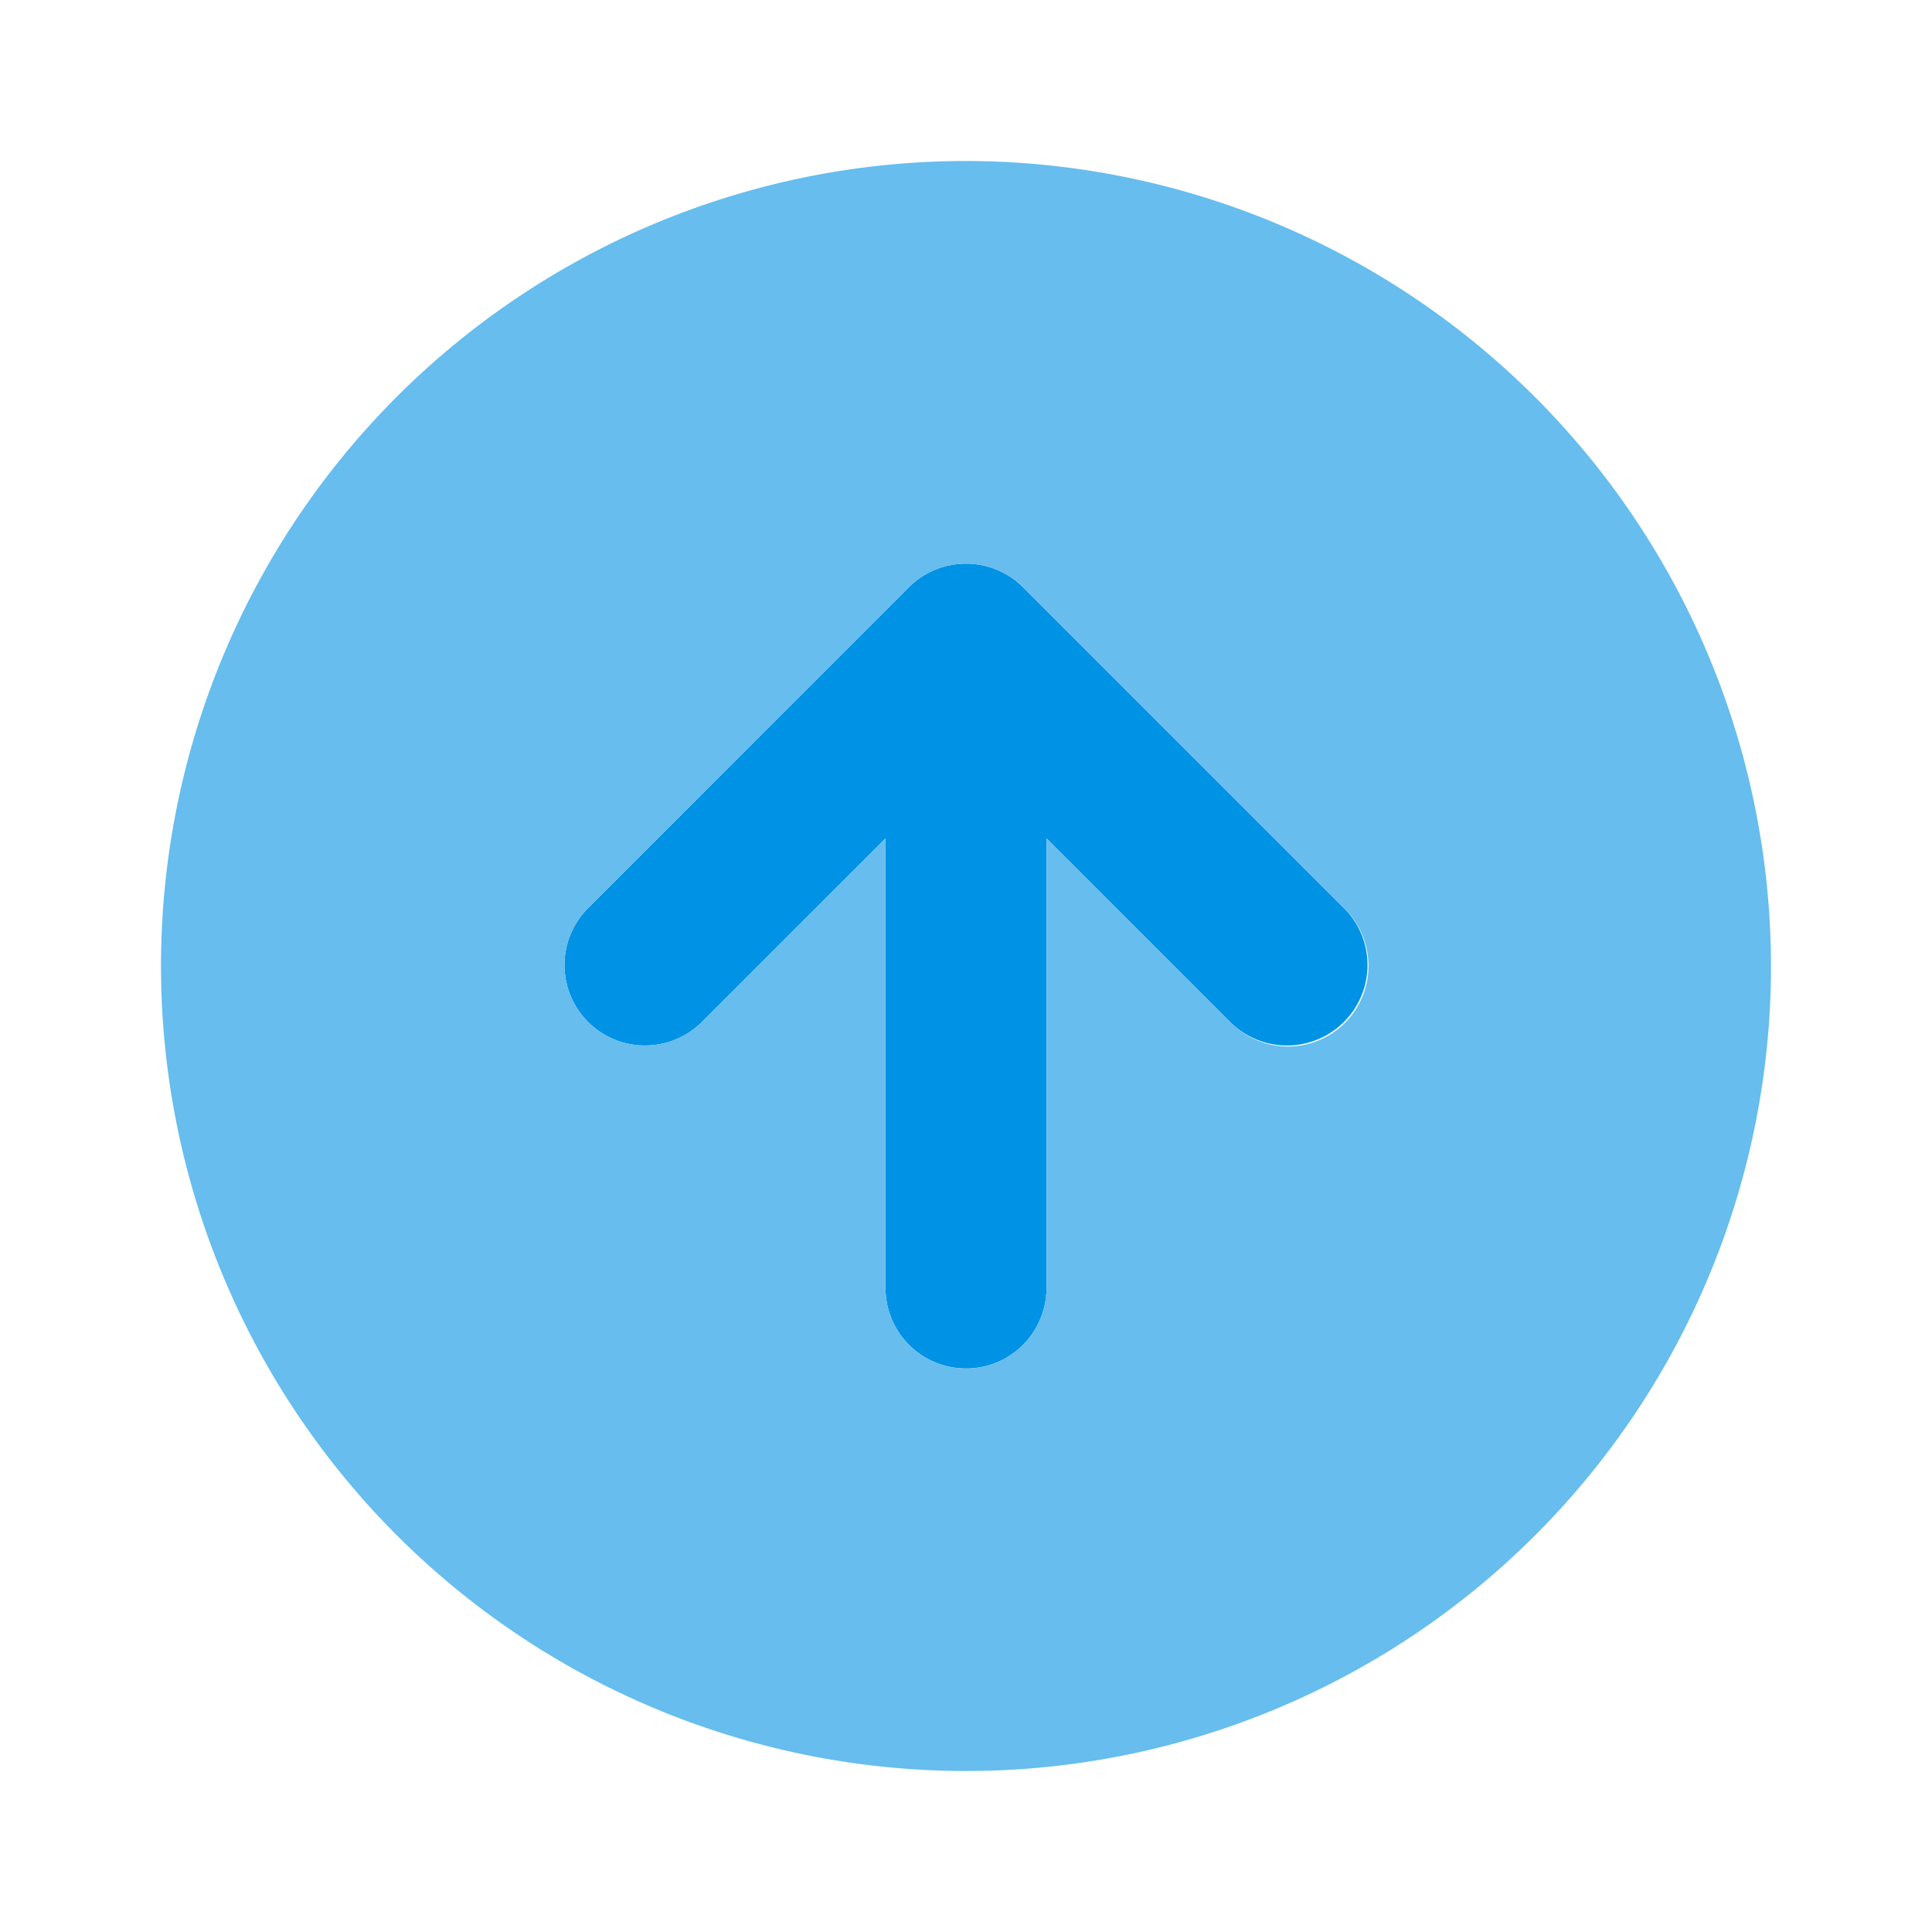 <svg xmlns="http://www.w3.org/2000/svg" viewBox="0 0 24 24"><path fill="#0092e4" d="M16.707,11.293l-4-4a1.004,1.004,0,0,0-1.415,0L7.293,11.293A1.0 1,0,0,0,8.707,12.707L11,10.414V16a1,1,0,0,0,2,0V10.414l2.293,2.293A1.0 1,0,0,0,16.707,11.293Z"/><path fill="#66bdee" d="M12,2A10,10,0,1,0,22,12,10.011,10.011,0,0,0,12,2Zm4.707,10.707a1.0 1,0,0,1-1.414,0L13,10.414V16a1,1,0,0,1-2,0V10.414L8.707,12.707A1.0 1,0,0,1,7.293,11.293l4-4a1.004,1.004,0,0,1,1.415,0L16.707,11.293A1.0 1,0,0,1,16.707,12.707Z"/></svg>